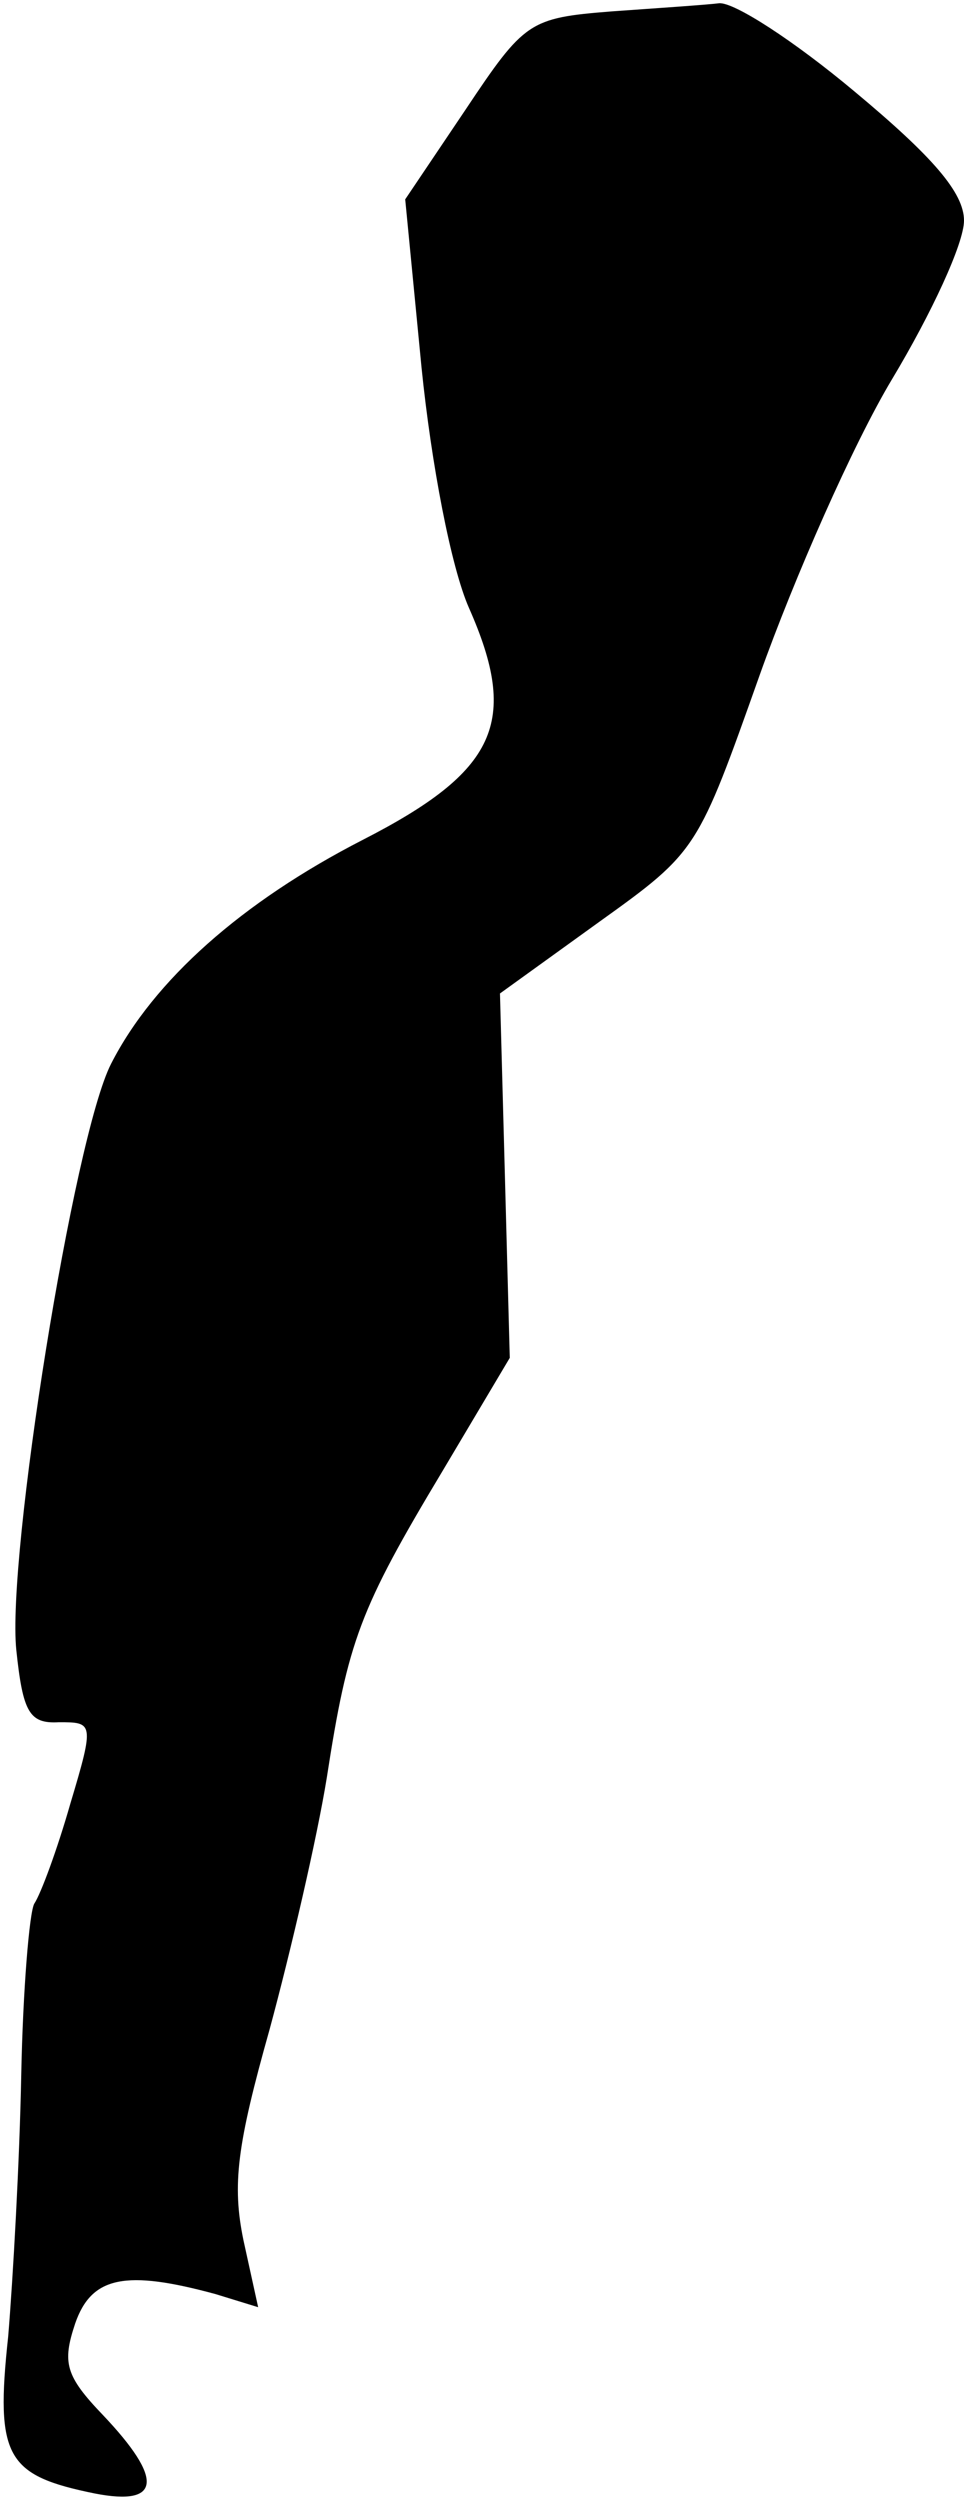 <?xml version="1.0" standalone="no"?>
<!DOCTYPE svg PUBLIC "-//W3C//DTD SVG 20010904//EN"
 "http://www.w3.org/TR/2001/REC-SVG-20010904/DTD/svg10.dtd">
<svg version="1.0" xmlns="http://www.w3.org/2000/svg"
 width="59pt" height="153pt" viewBox="0 0 59 153"
 preserveAspectRatio="xMidYMid meet">
<g transform="translate(0,153) scale(0.1,-0.1)"
fill="#000000" stroke="none">
<path fill="#000000" stroke="none" d="M374 1523 c-50 -4 -53 -6 -89 -60 l-37
-55 10 -103 c6 -59 18 -122 29 -147 31 -70 17 -100 -65 -142 -74 -38 -128 -86
-154 -137 -23 -45 -64 -302 -58 -359 4 -38 8 -45 26 -44 21 0 22 0 7 -50 -8
-28 -18 -55 -22 -61 -3 -5 -7 -53 -8 -105 -1 -52 -5 -124 -8 -160 -8 -74 -1
-85 53 -96 41 -8 42 9 5 48 -23 24 -25 32 -17 56 10 29 31 33 86 18 l26 -8 -9
41 c-7 34 -4 58 16 129 13 48 29 117 35 154 13 84 20 103 71 188 l41 69 -3
112 -3 111 61 44 c60 43 60 44 98 151 21 59 57 141 81 181 24 40 44 83 44 97
0 17 -19 39 -67 79 -37 31 -74 55 -83 54 -8 -1 -38 -3 -66 -5z"/>
</g>
</svg>

